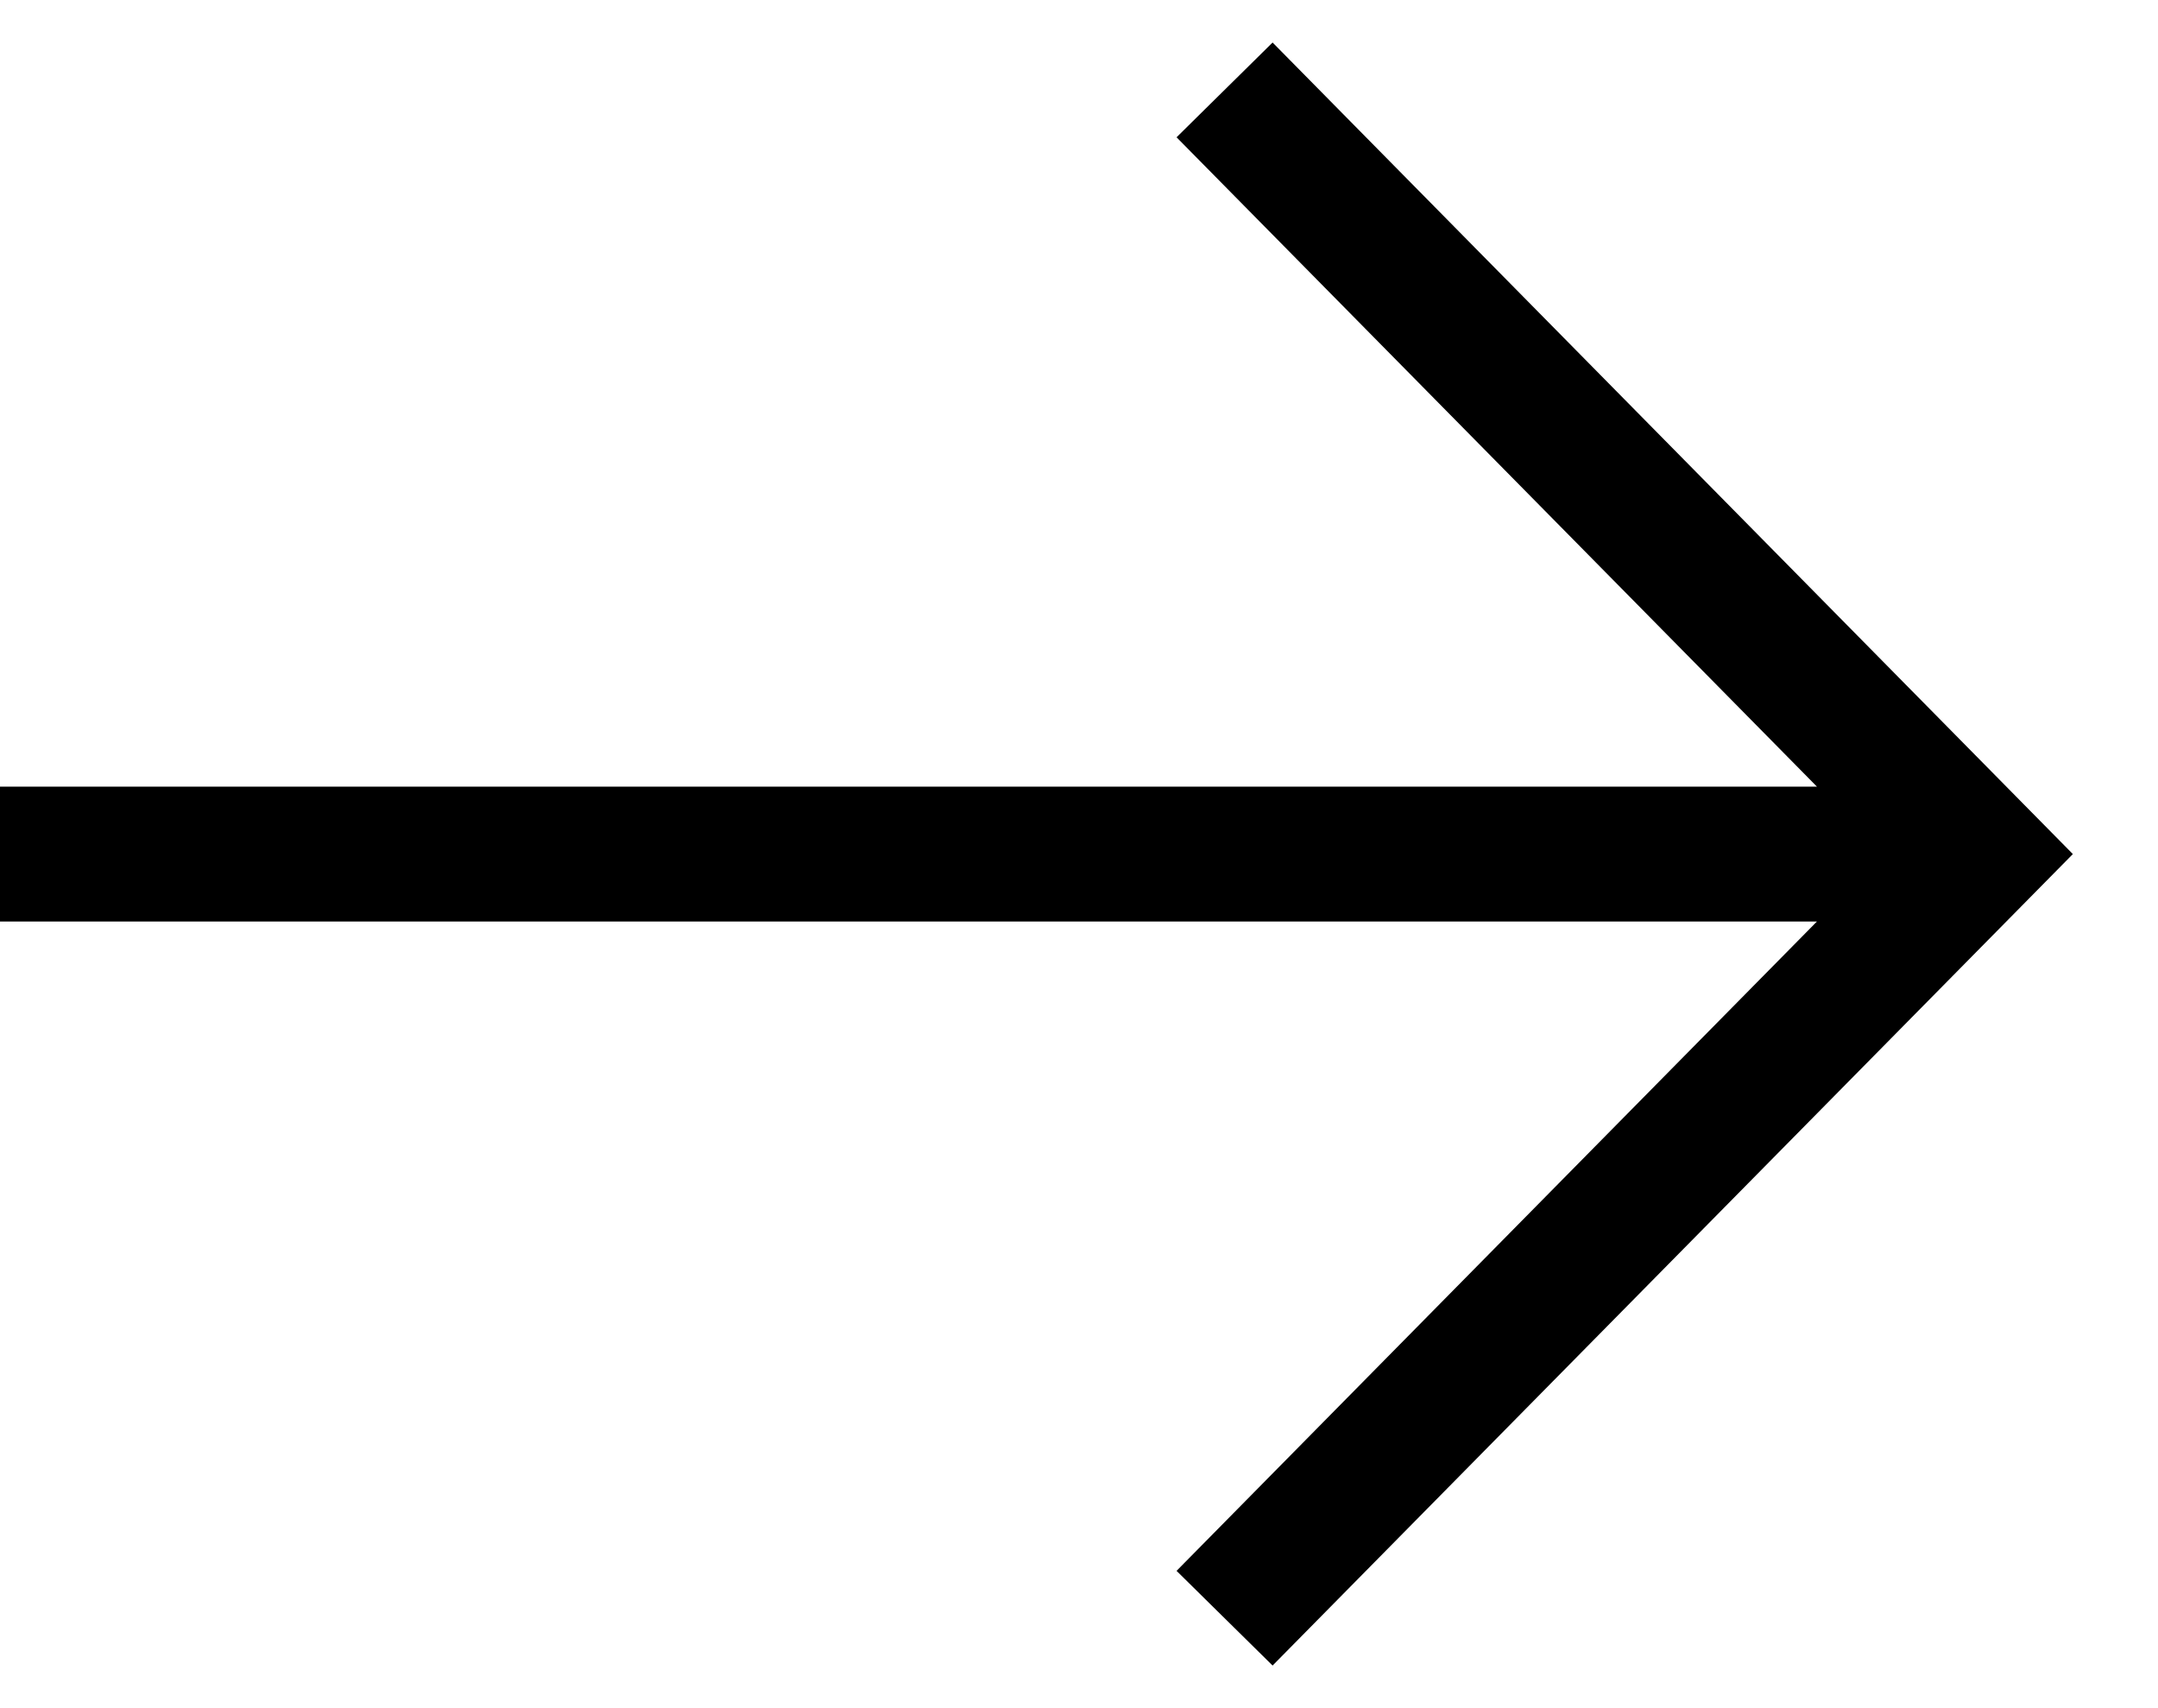 <svg width="24" height="19" viewBox="0 0 24 19" fill="none" xmlns="http://www.w3.org/2000/svg"><path fill-rule="evenodd" clip-rule="evenodd" d="M14.153 0.473L23.053 9.5L14.153 18.526L13.085 17.473L20.207 10.25H0V8.75H20.207L13.085 1.527L14.153 0.473Z" fill="currentColor"/></svg>